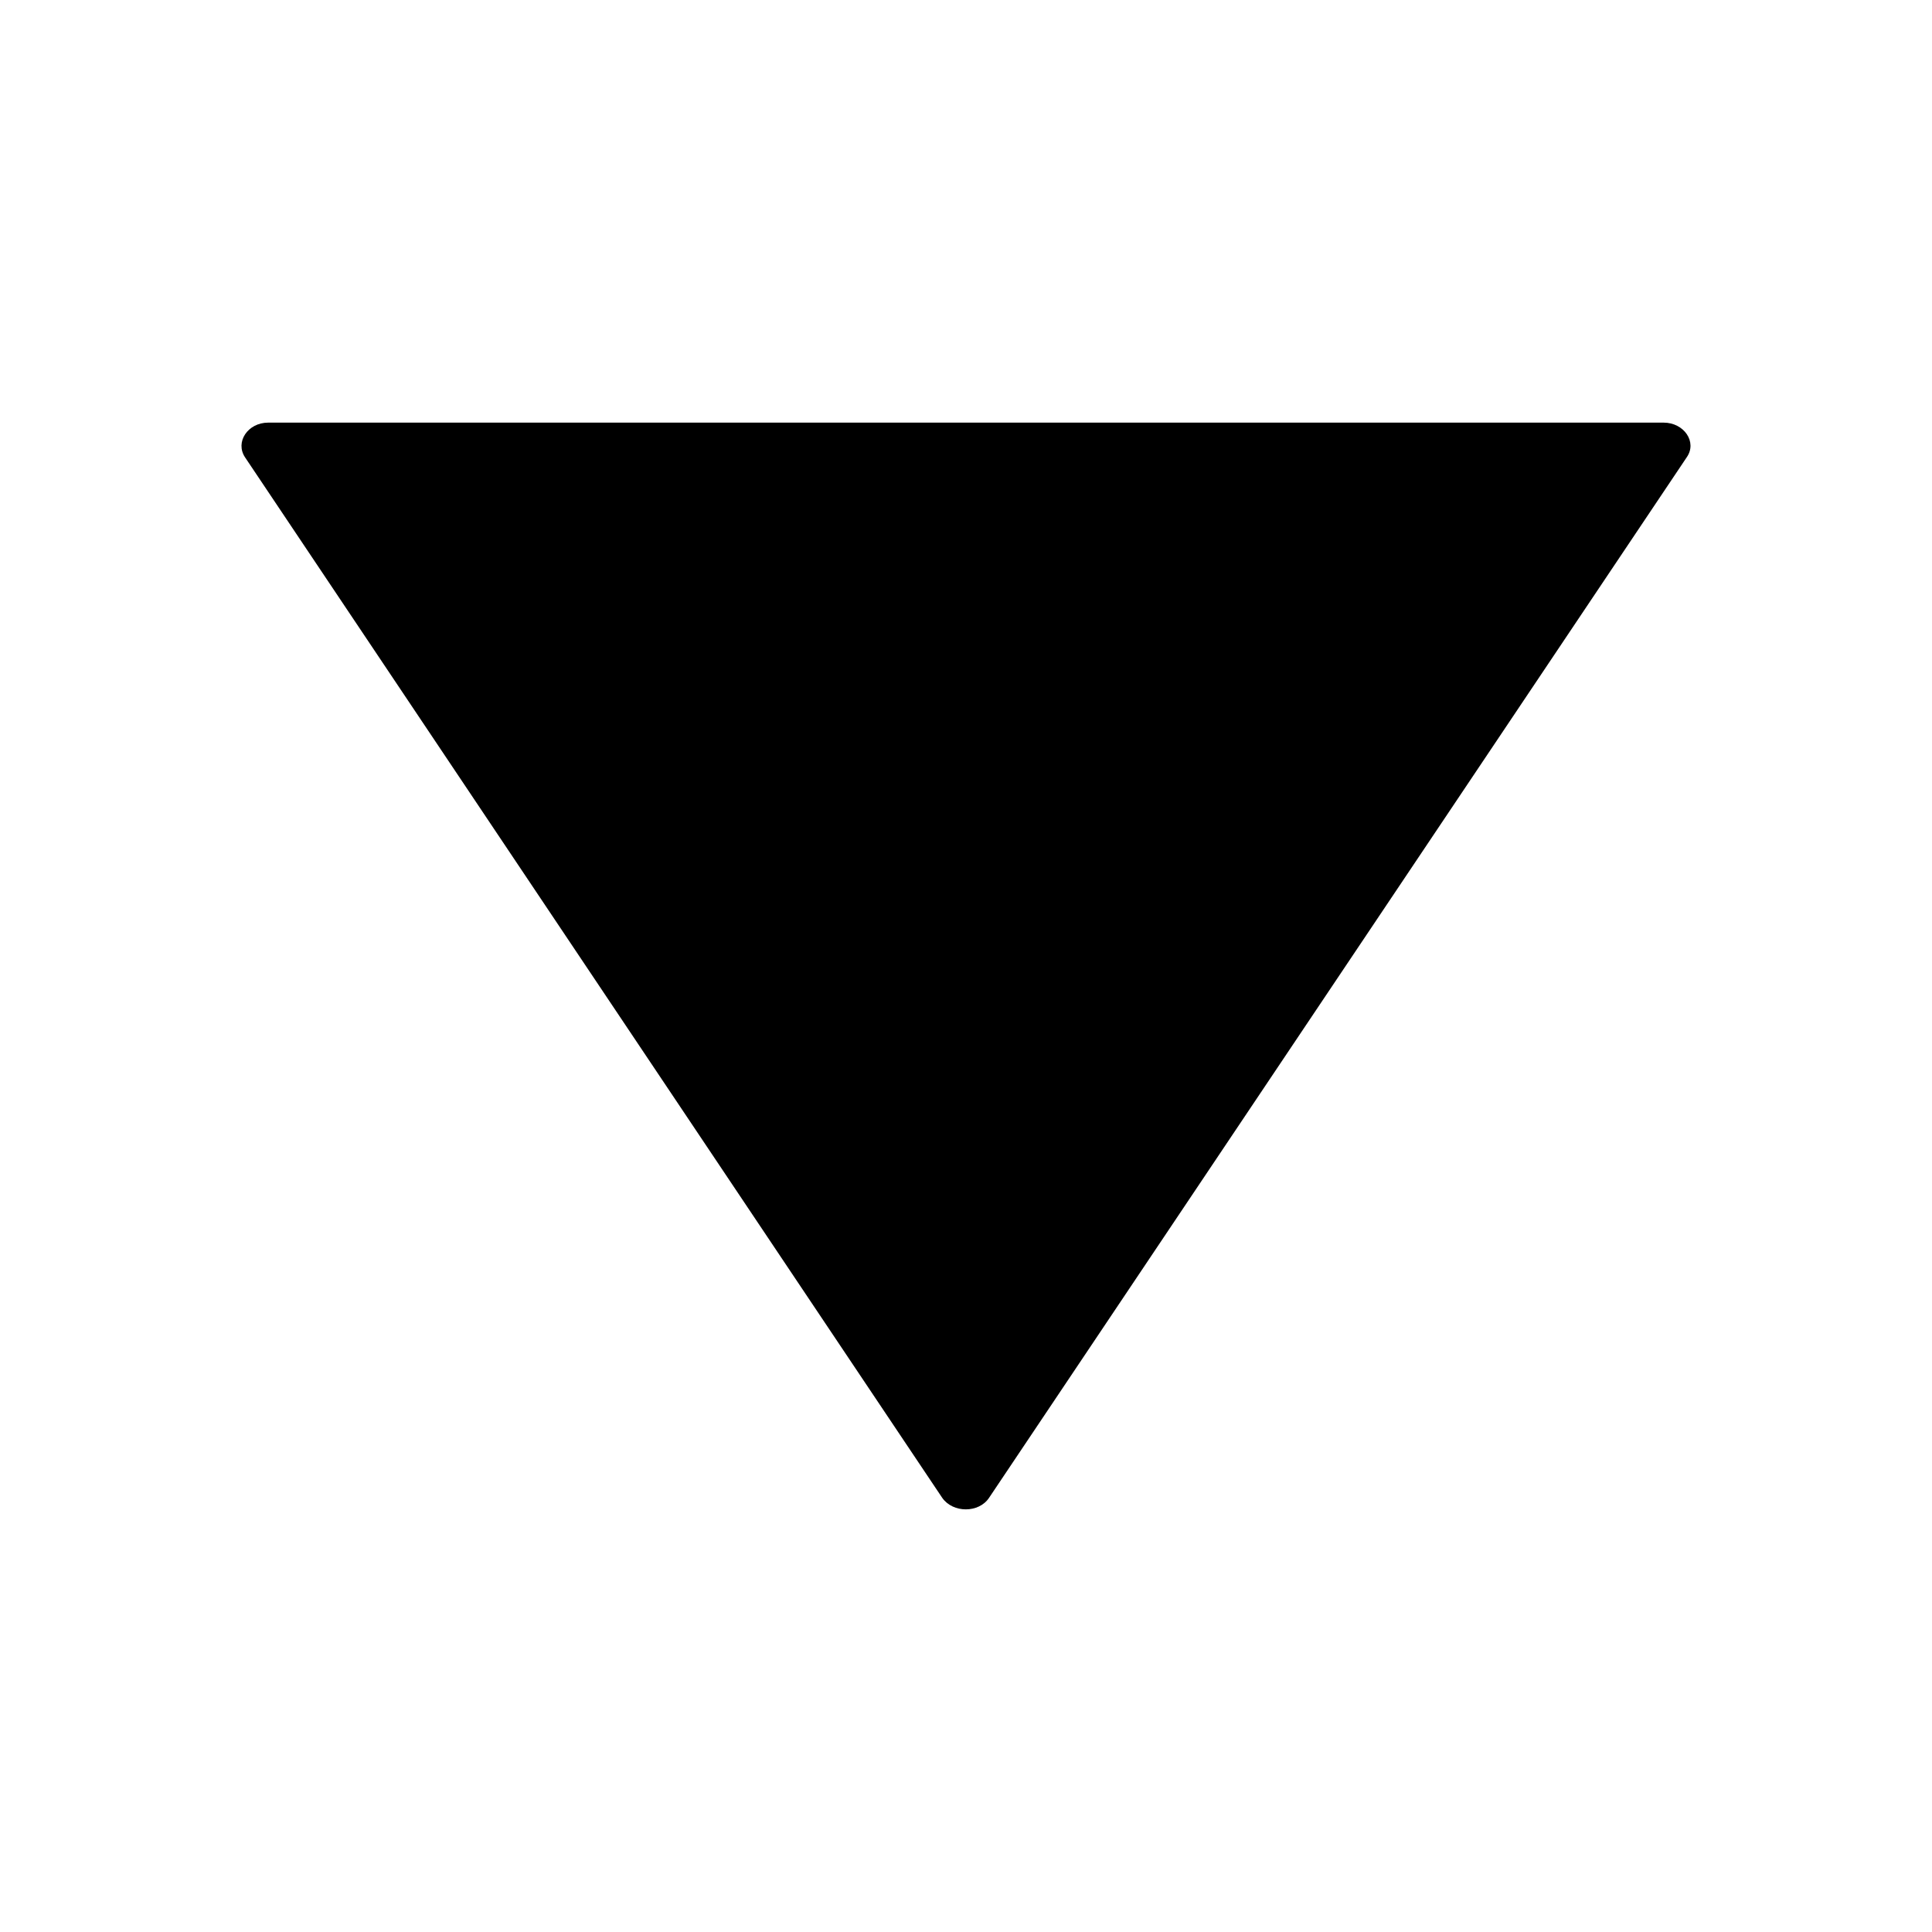 <svg xmlns="http://www.w3.org/2000/svg" width="32" height="32" fill="currentColor" viewBox="0 0 32 32">
  <path d="M15.607 24.81 4.059 7.575C3.89 7.322 4.104 7 4.442 7h23.113c.338 0 .56.322.382.575L16.381 24.81c-.17.253-.596.253-.774 0Z"/>
</svg>
